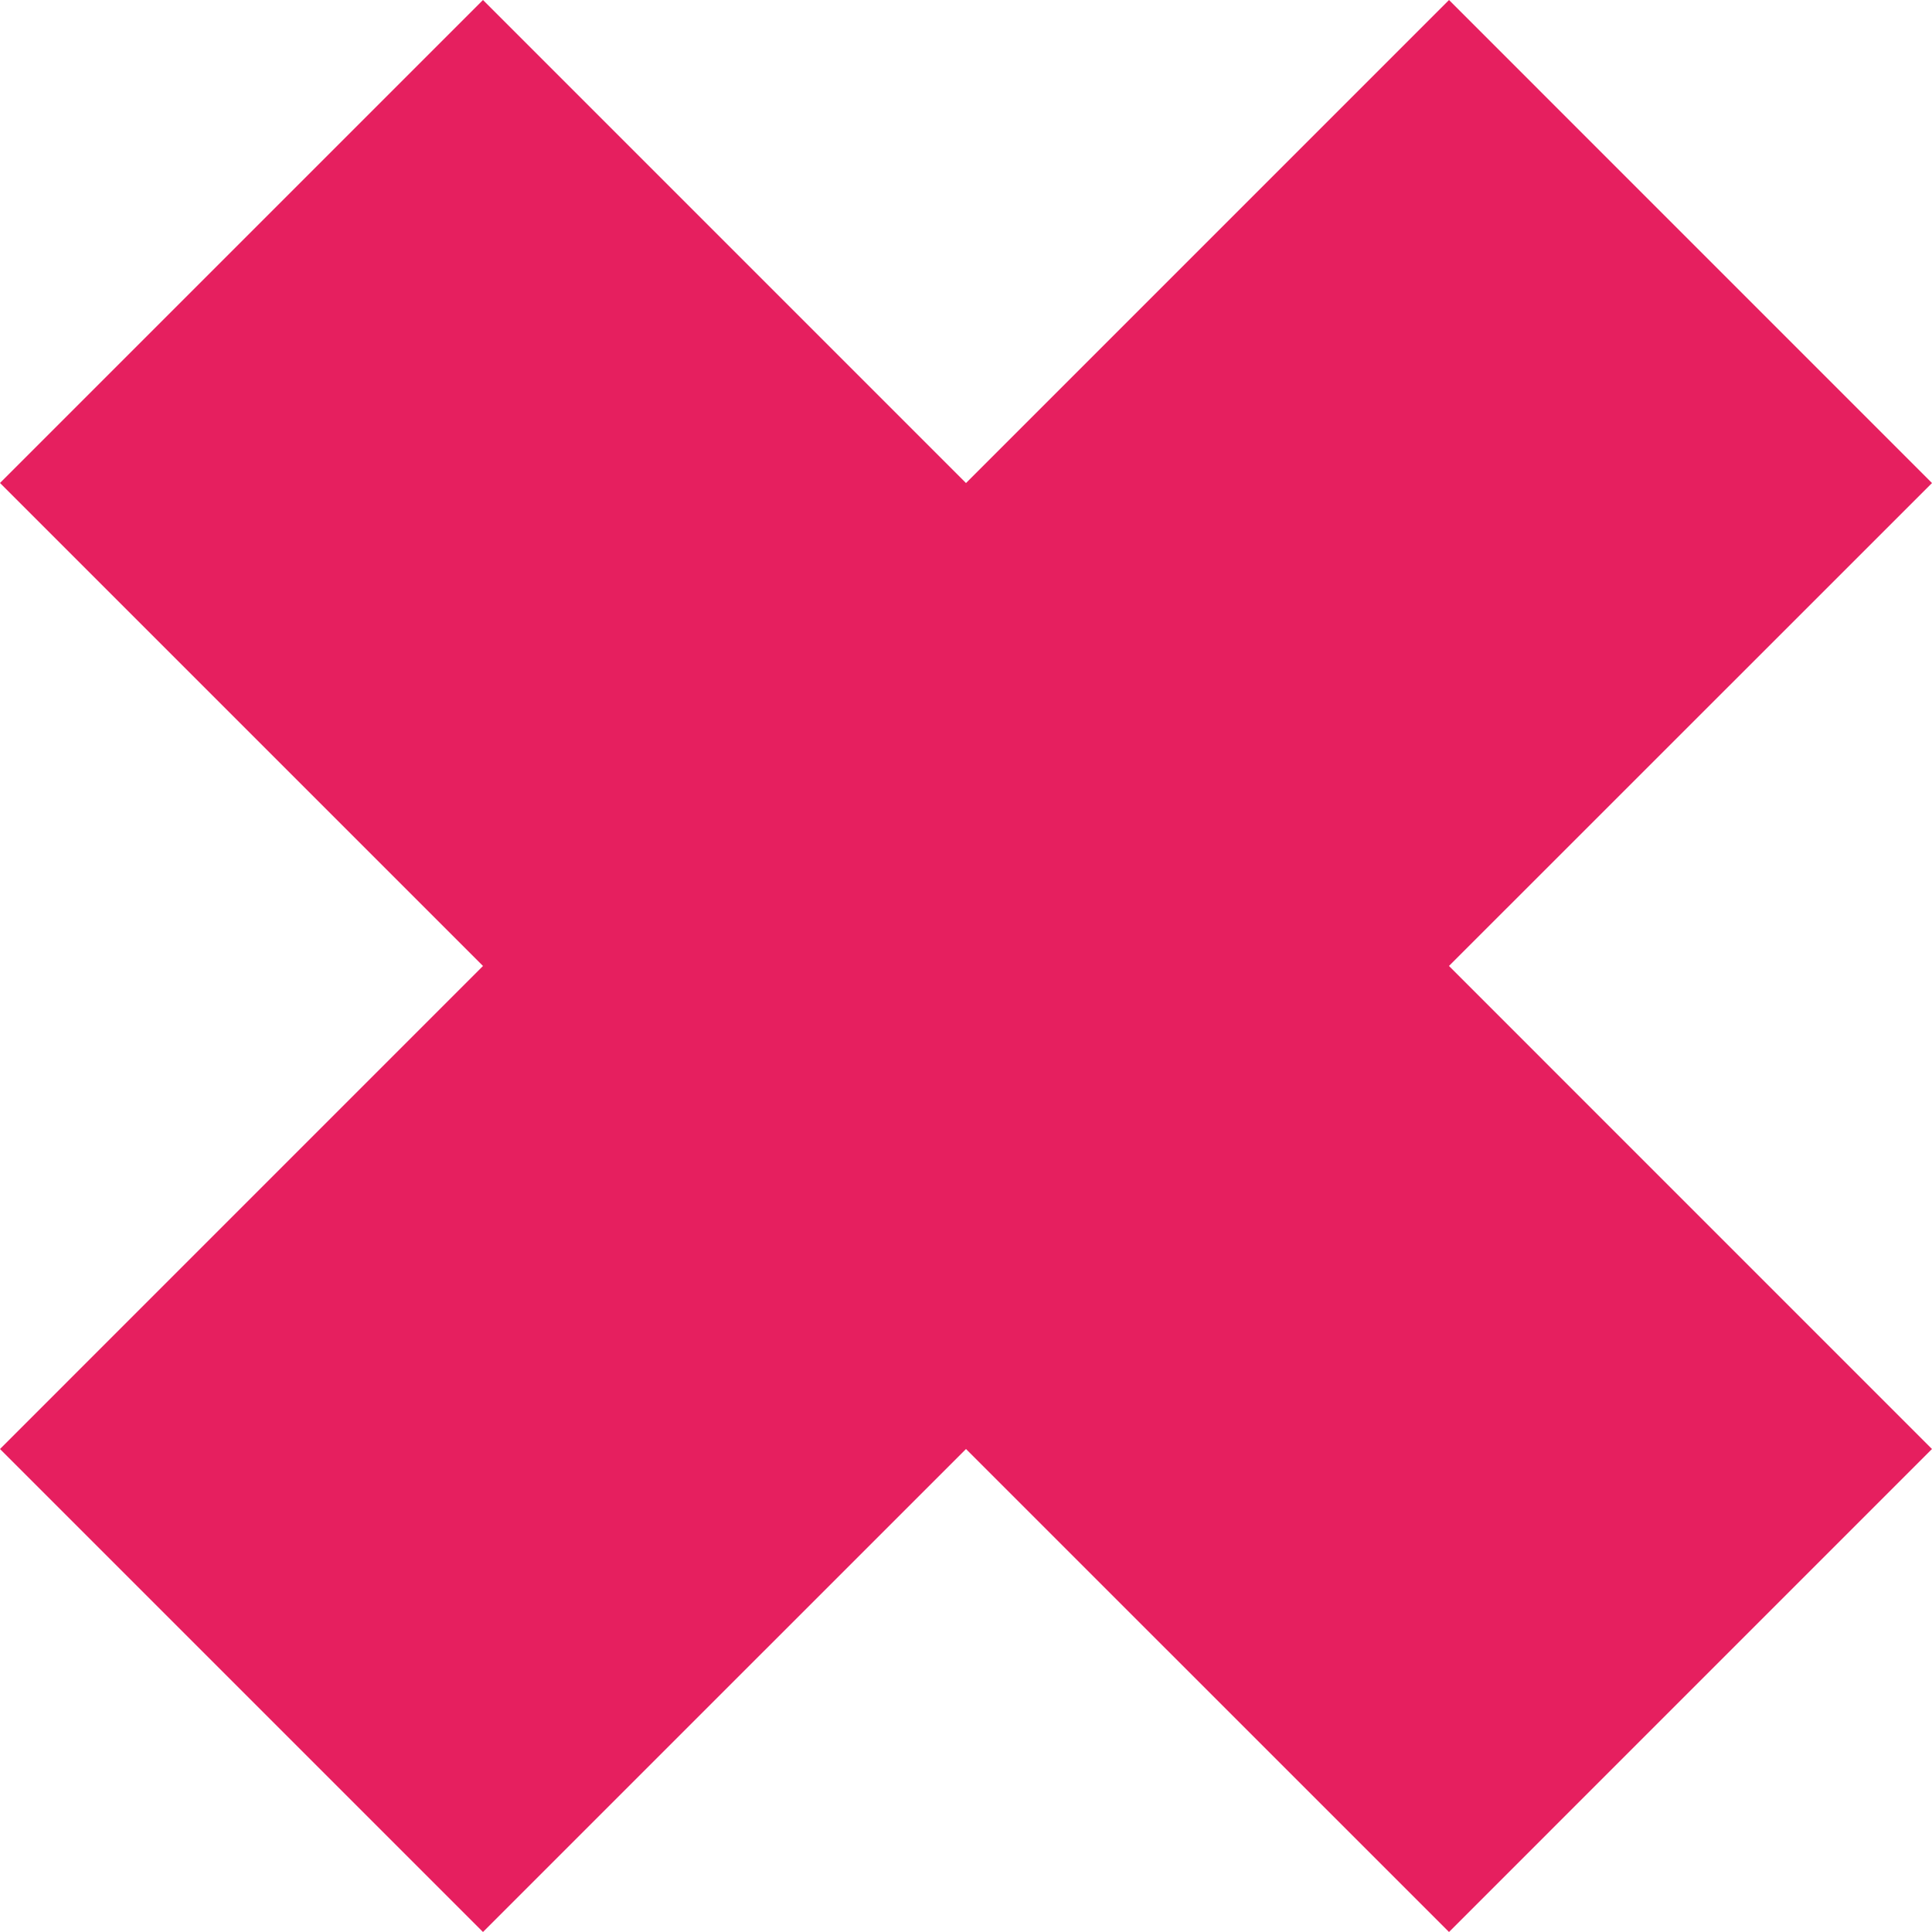 <?xml version="1.0" encoding="utf-8"?>
<!-- Generator: Adobe Illustrator 16.0.0, SVG Export Plug-In . SVG Version: 6.00 Build 0)  -->
<!DOCTYPE svg PUBLIC "-//W3C//DTD SVG 1.1//EN" "http://www.w3.org/Graphics/SVG/1.1/DTD/svg11.dtd">
<svg version="1.1" id="Capa_1" xmlns="http://www.w3.org/2000/svg" xmlns:xlink="http://www.w3.org/1999/xlink" x="0px" y="0px"
	 width="102.678px" height="102.678px" viewBox="0 0 102.678 102.678" enable-background="new 0 0 102.678 102.678"
	 xml:space="preserve">
<polygon fill="#E61F5F" points="77.007,51.337 102.678,25.672 77.009,0 51.339,25.672 25.669,0 0,25.668 25.669,51.337 0,77.009 
	25.669,102.678 51.339,77.009 77.009,102.678 102.676,77.009 "/>
</svg>

